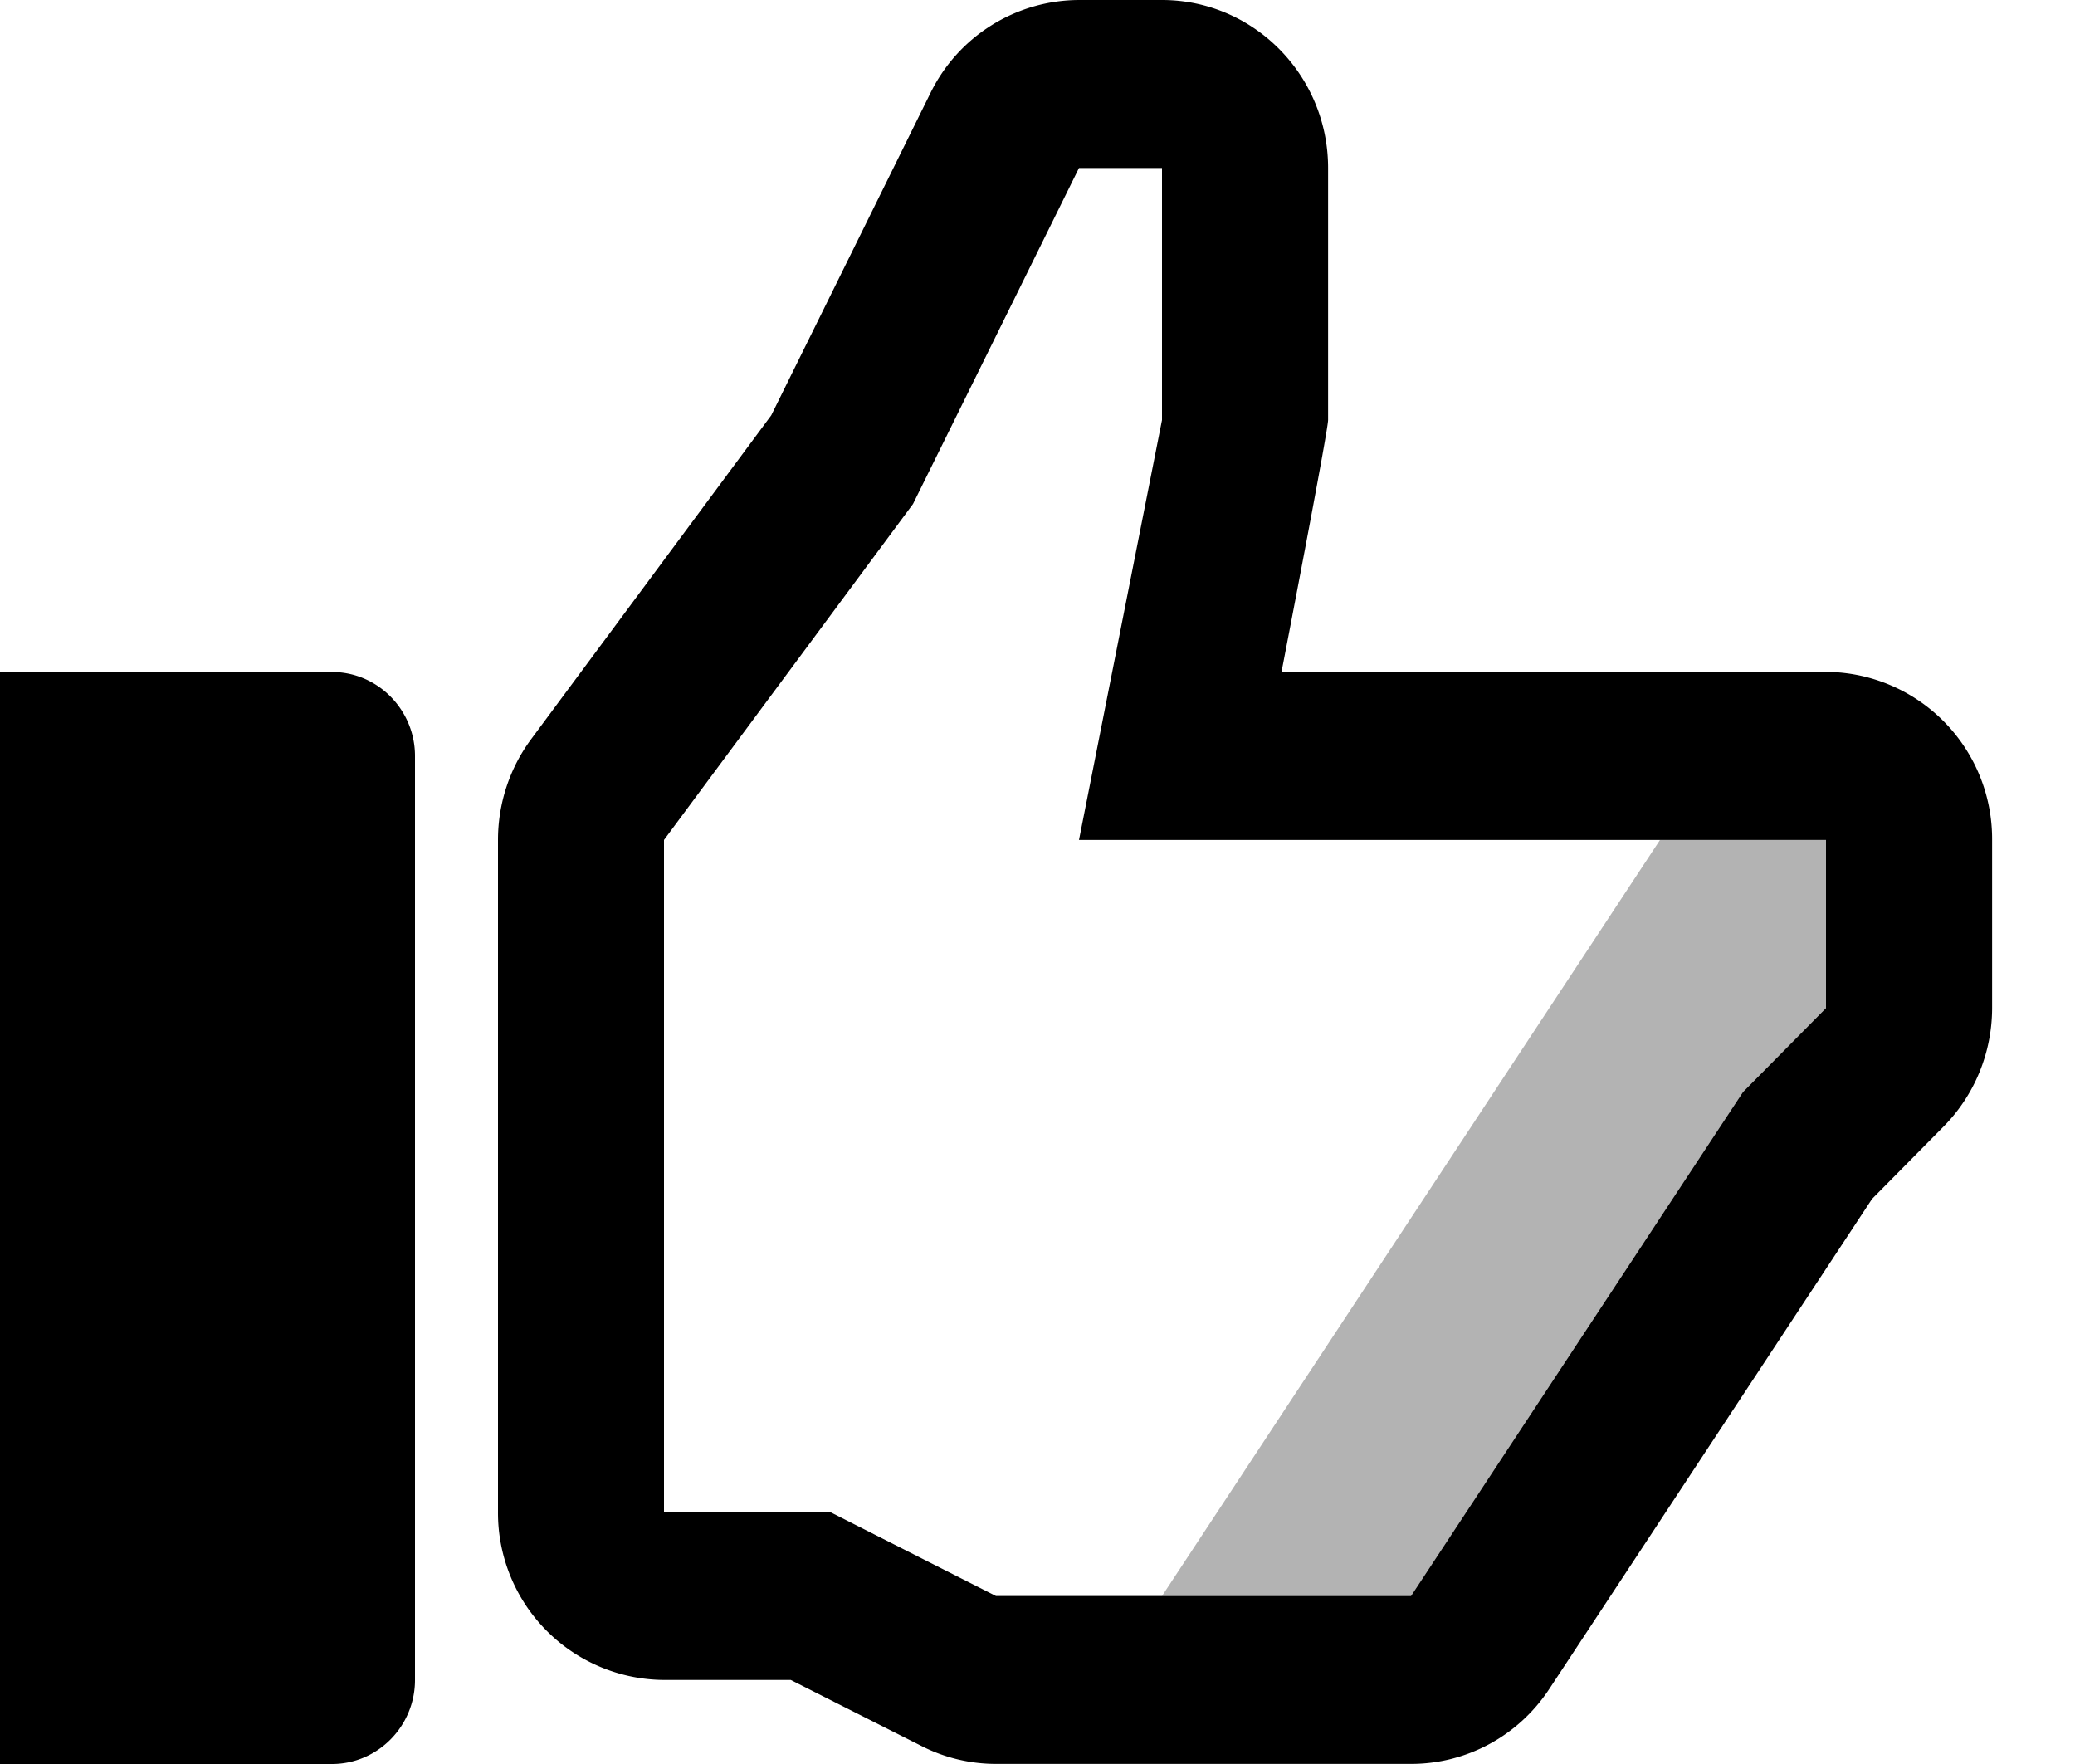 <svg width="20" height="17" viewBox="0 0 20 17" xmlns="http://www.w3.org/2000/svg"><title>likes</title><g fill-rule="nonzero" fill="#000"><path opacity=".3" d="M16.8 10.524l.8-.81V8.095H16l-4.8 7.286h2.4z"/><path d="M11.2 1.619v2.429l-.8 4.047h7.2v1.62l-.8.809-3.2 4.857h-4l-1.6-.81H6.4V8.095l2.4-3.238 1.6-3.238h.8zM11.2 0h-.8a1.6 1.6 0 0 0-1.431.895L7.434 4.002 5.12 7.123c-.208.28-.32.622-.32.971v6.477a1.61 1.61 0 0 0 1.6 1.619h1.222l1.263.638c.222.113.467.171.716.171h4c.535 0 1.034-.27 1.331-.721l3.112-4.724.688-.696c.3-.303.469-.715.469-1.145V8.094a1.61 1.61 0 0 0-1.6-1.619h-5.249s.449-2.321.449-2.428V1.618C12.8.725 12.083 0 11.2 0zm-8 6.476H0V17h3.2c.44 0 .8-.364.8-.81V7.286c0-.446-.36-.81-.8-.81z"/></g></svg>